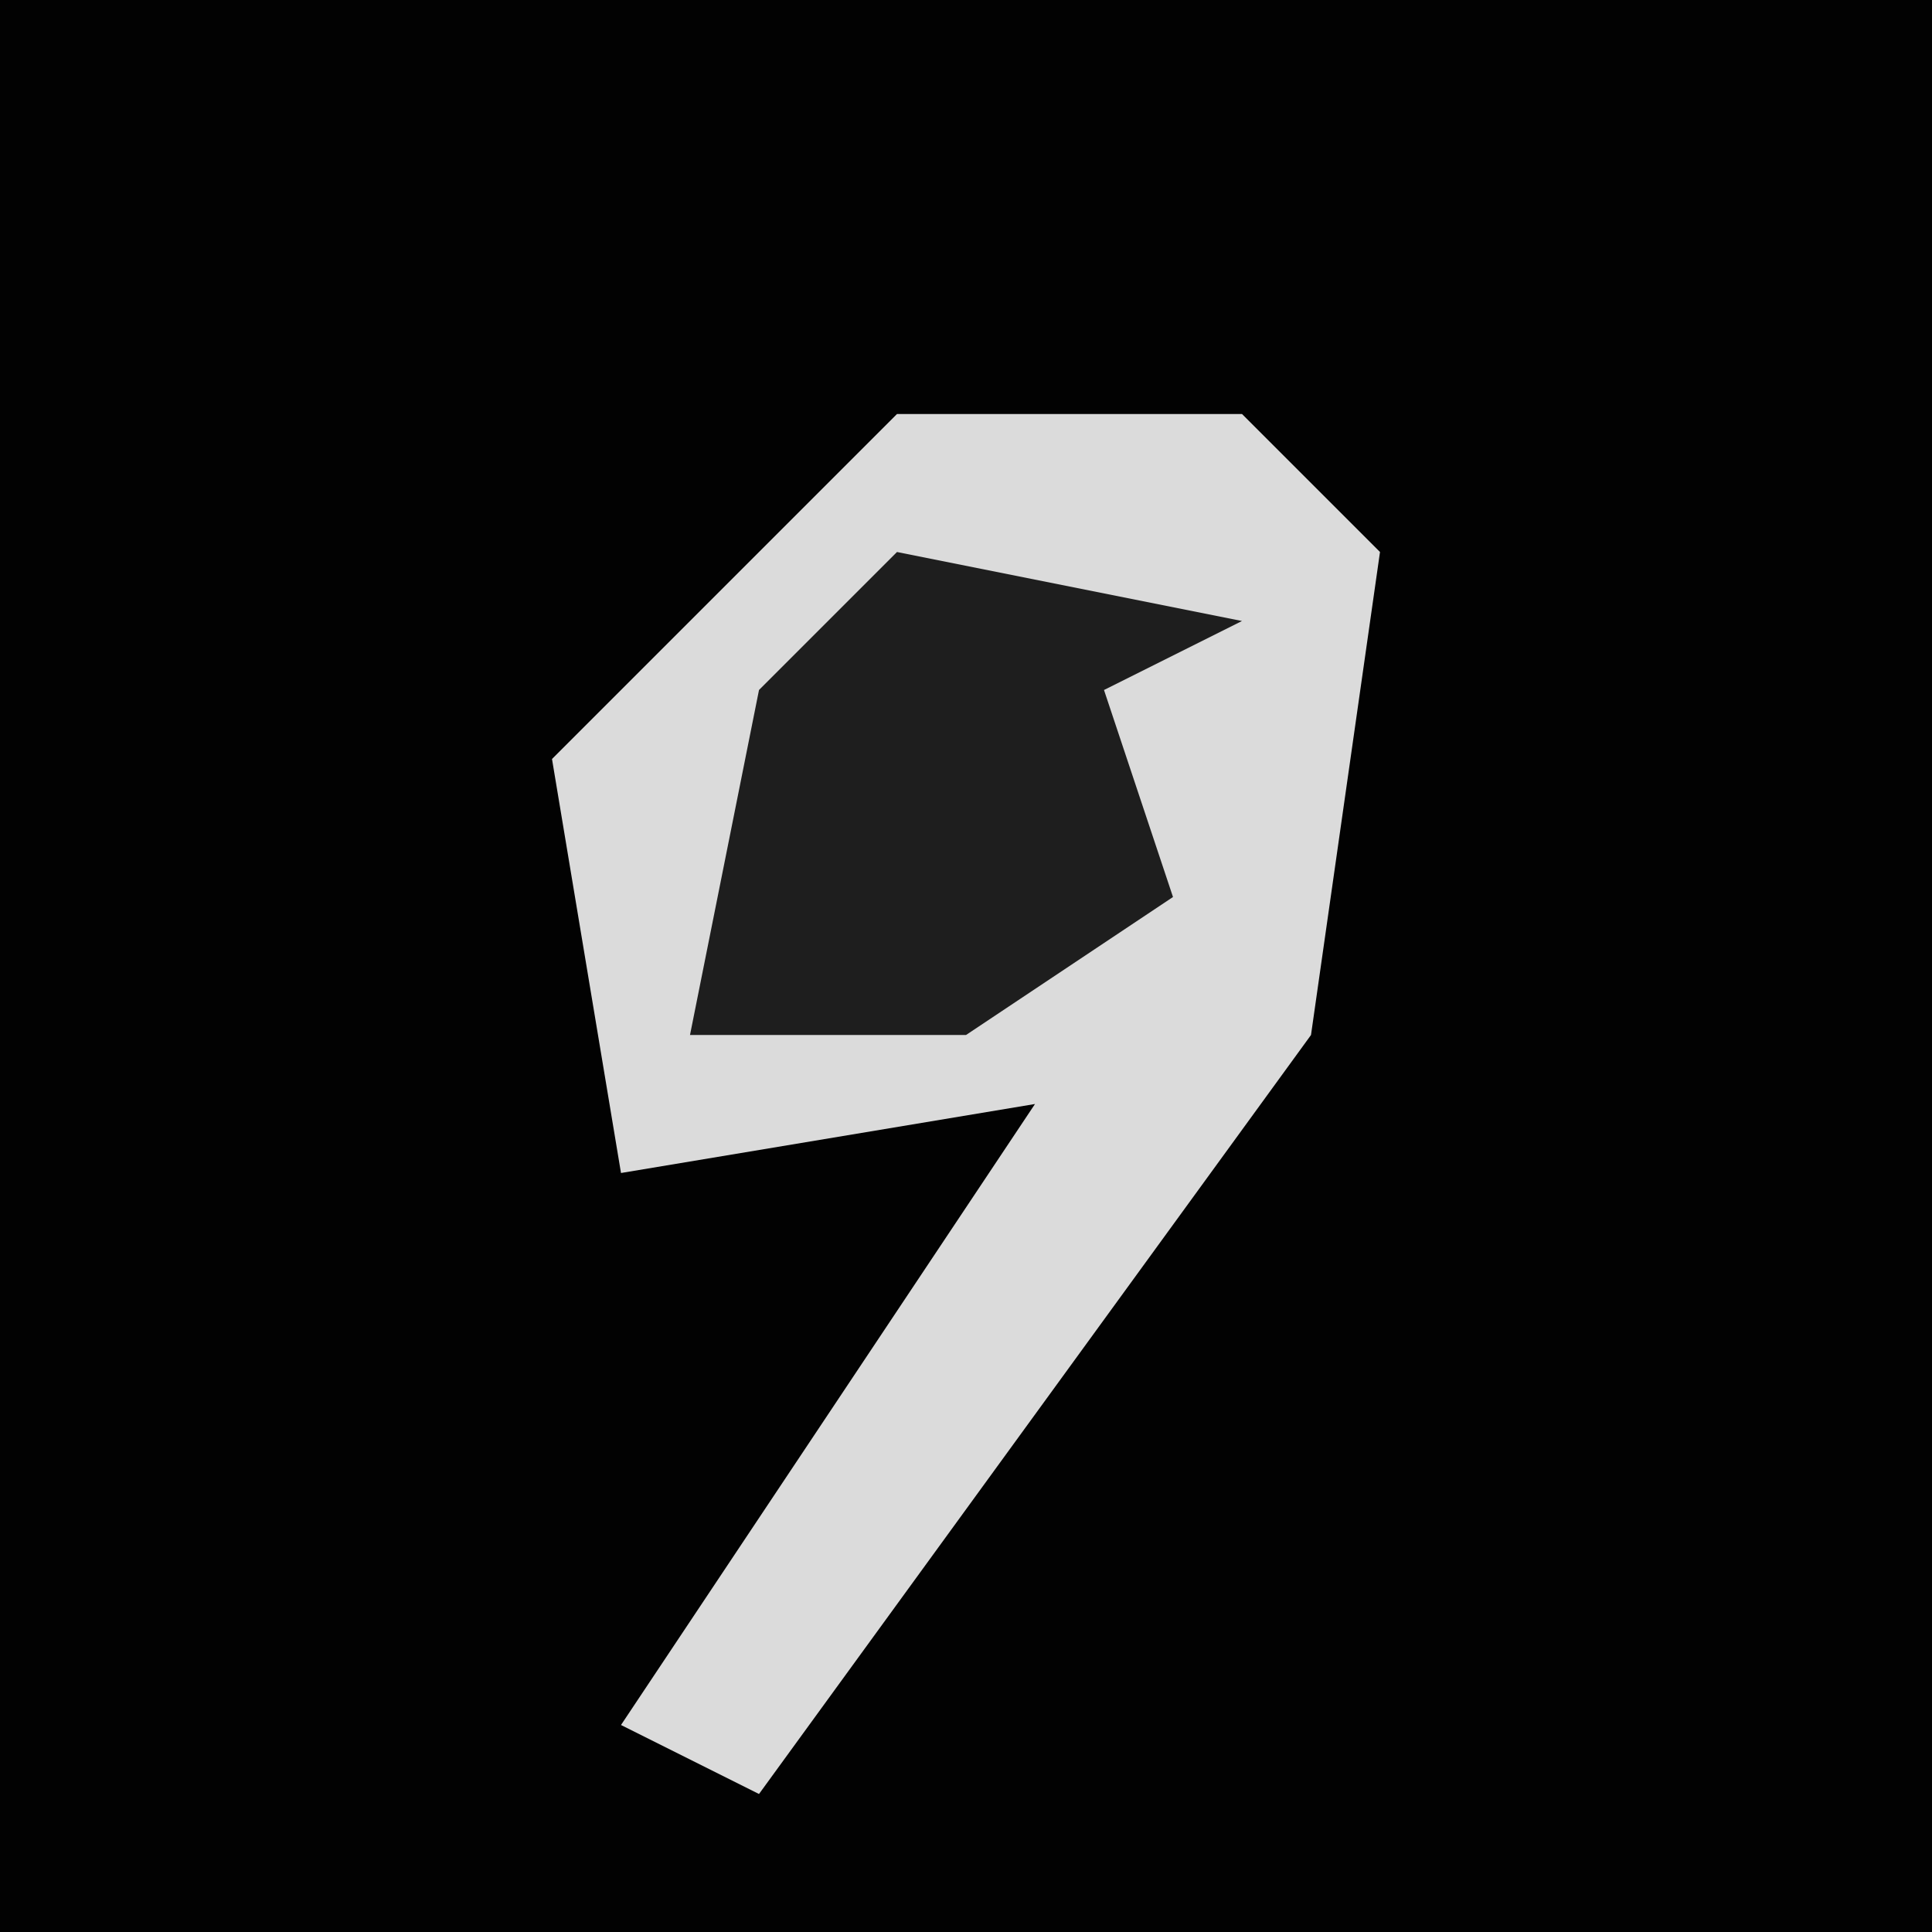 <?xml version="1.0" encoding="UTF-8"?>
<svg version="1.1" xmlns="http://www.w3.org/2000/svg" width="28" height="28">
<path d="M0,0 L28,0 L28,28 L0,28 Z " fill="#020202" transform="translate(0,0)"/>
<path d="M0,0 L5,0 L7,2 L6,9 L-2,20 L-4,19 L2,10 L-4,11 L-5,5 Z " fill="#DBDBDB" transform="translate(13,6)"/>
<path d="M0,0 L5,1 L3,2 L4,5 L1,7 L-3,7 L-2,2 Z " fill="#1E1E1E" transform="translate(13,8)"/>
</svg>
